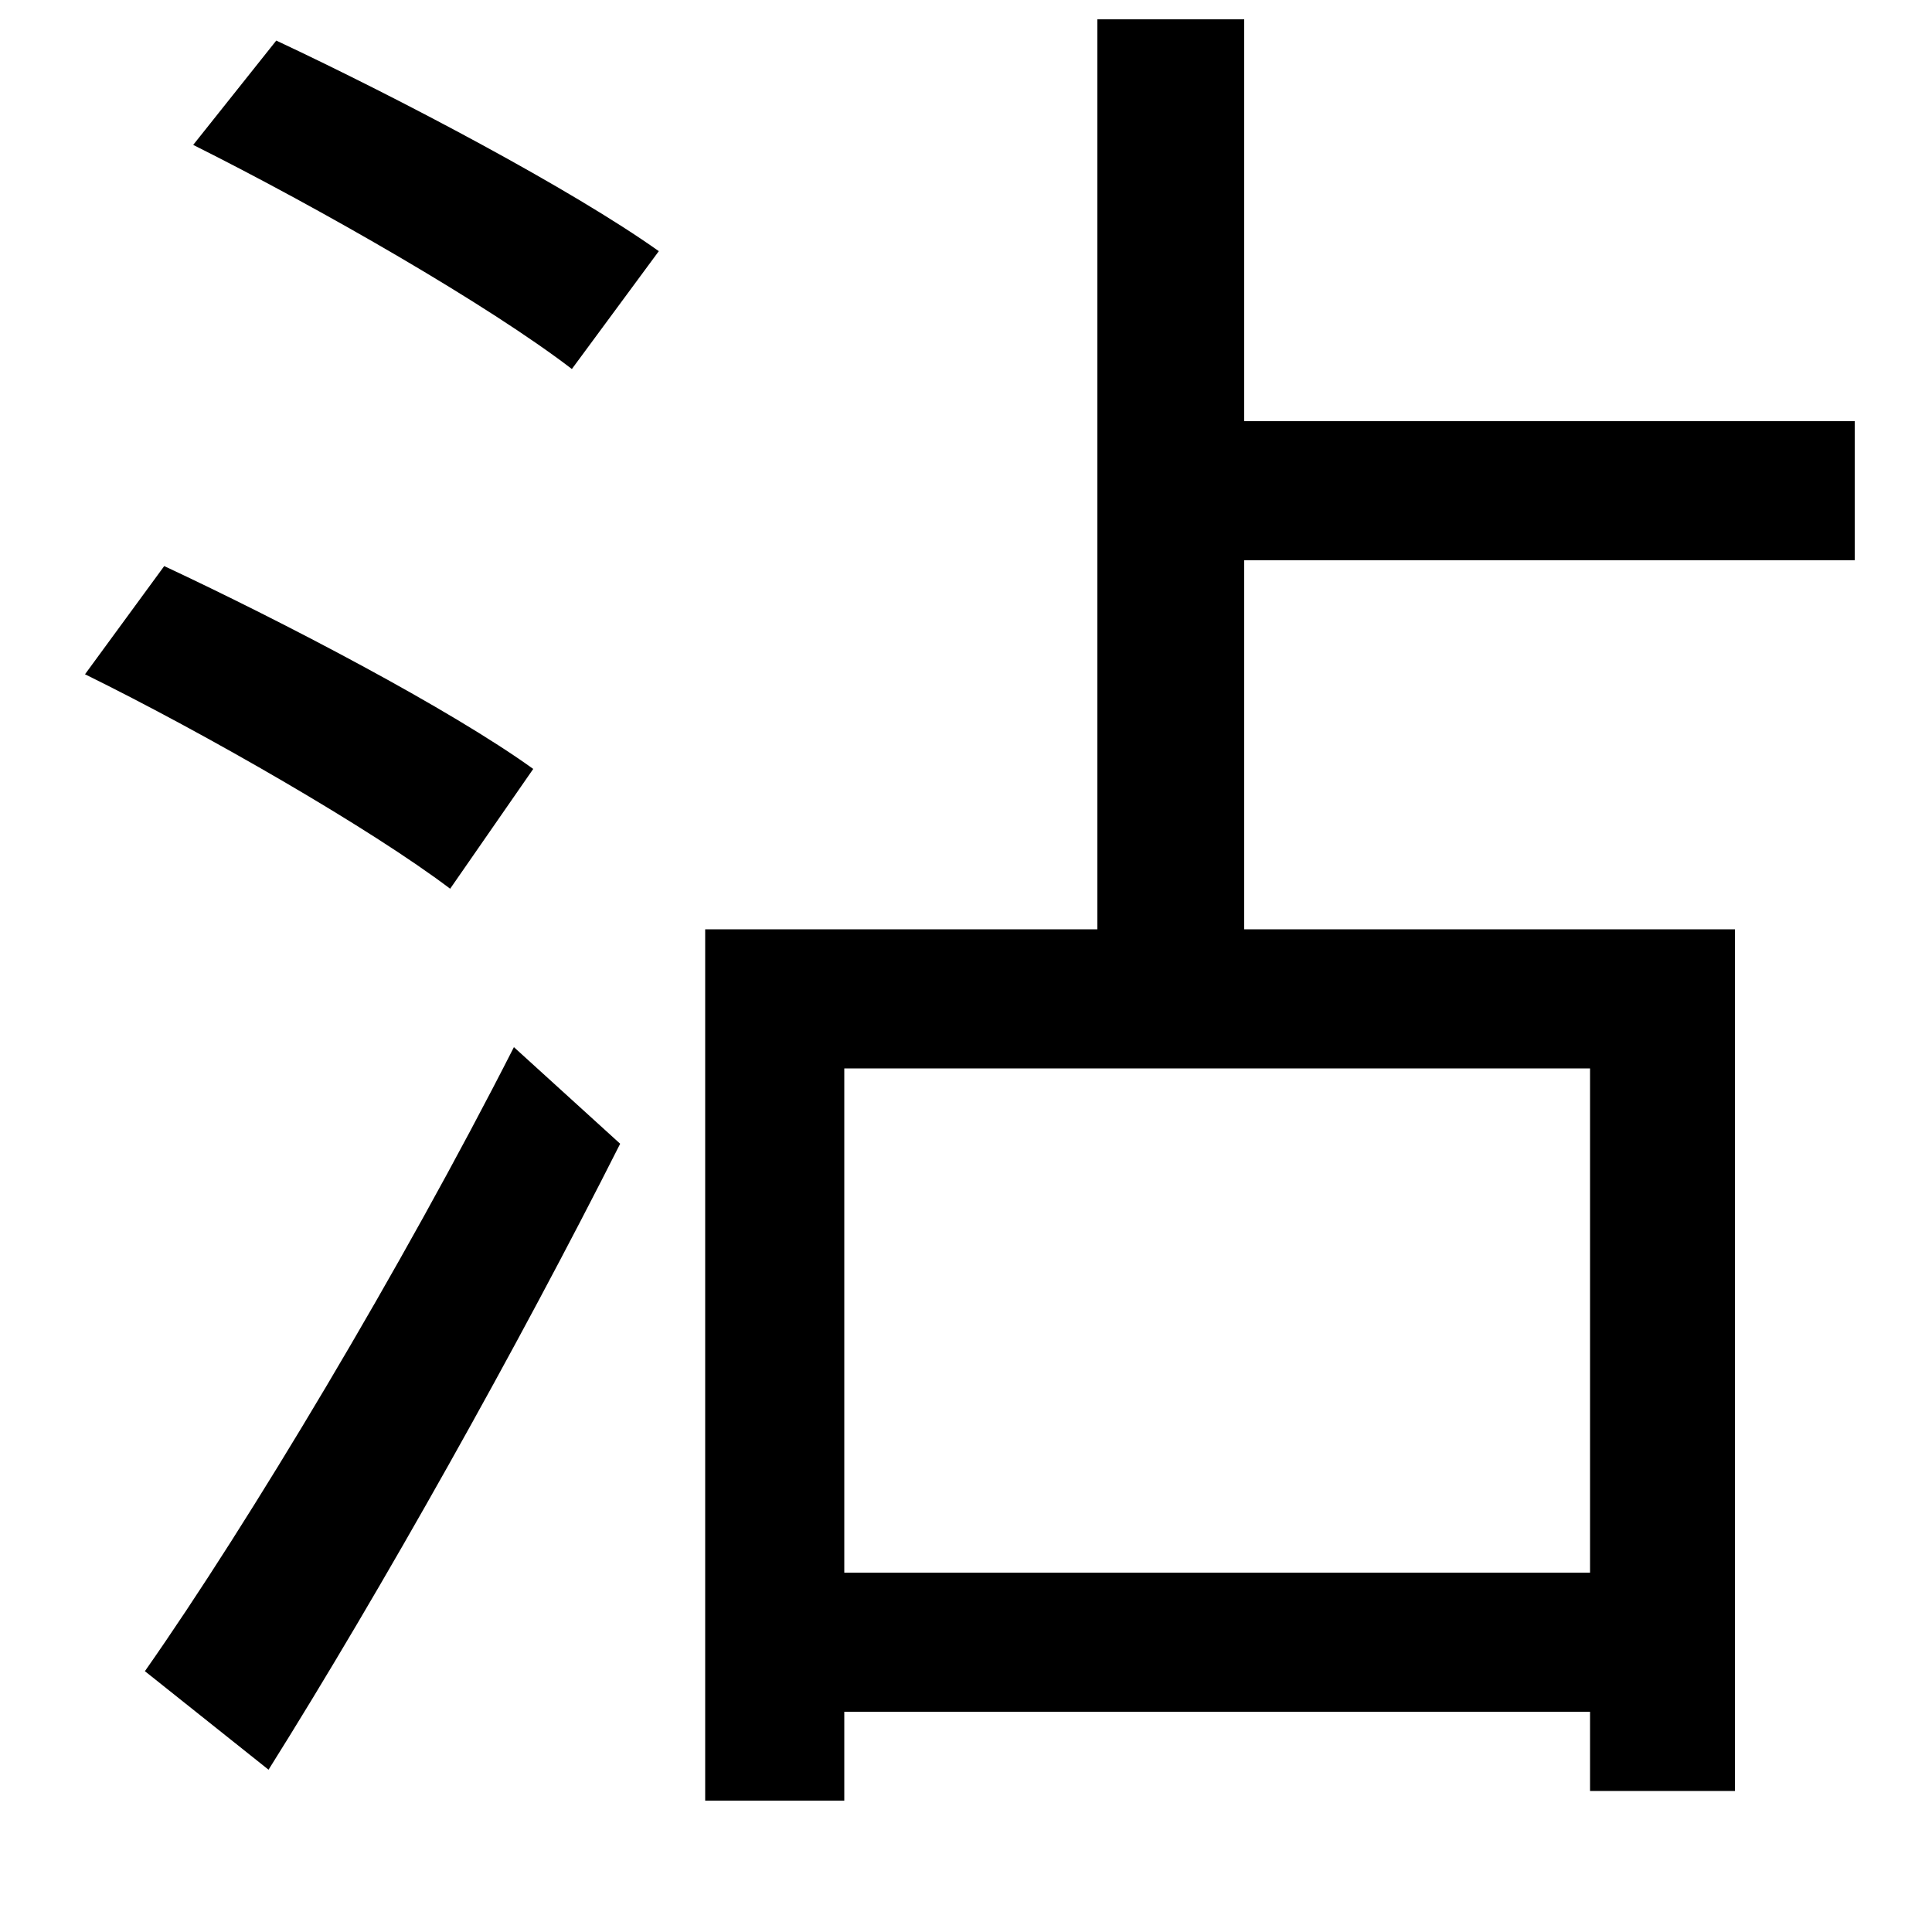<svg xmlns="http://www.w3.org/2000/svg"
    viewBox="0 0 1000 1000">
  <!--
© 2014-2021 Adobe (http://www.adobe.com/).
Noto is a trademark of Google Inc.
This Font Software is licensed under the SIL Open Font License, Version 1.1. This Font Software is distributed on an "AS IS" BASIS, WITHOUT WARRANTIES OR CONDITIONS OF ANY KIND, either express or implied. See the SIL Open Font License for the specific language, permissions and limitations governing your use of this Font Software.
http://scripts.sil.org/OFL
  -->
<path d="M100 75C166 108 253 158 296 191L341 130C296 98 207 51 143 21ZM44 349C107 380 192 429 233 460L276 398C233 367 147 322 85 293ZM75 865L139 916C198 822 268 697 321 592L266 542C208 656 129 788 75 865ZM568 10L568 481 365 481 365 932 437 932 437 886 823 886 823 927 898 927 898 481 644 481 644 290 960 290 960 218 644 218 644 10ZM437 814L437 553 823 553 823 814Z"/>
</svg>